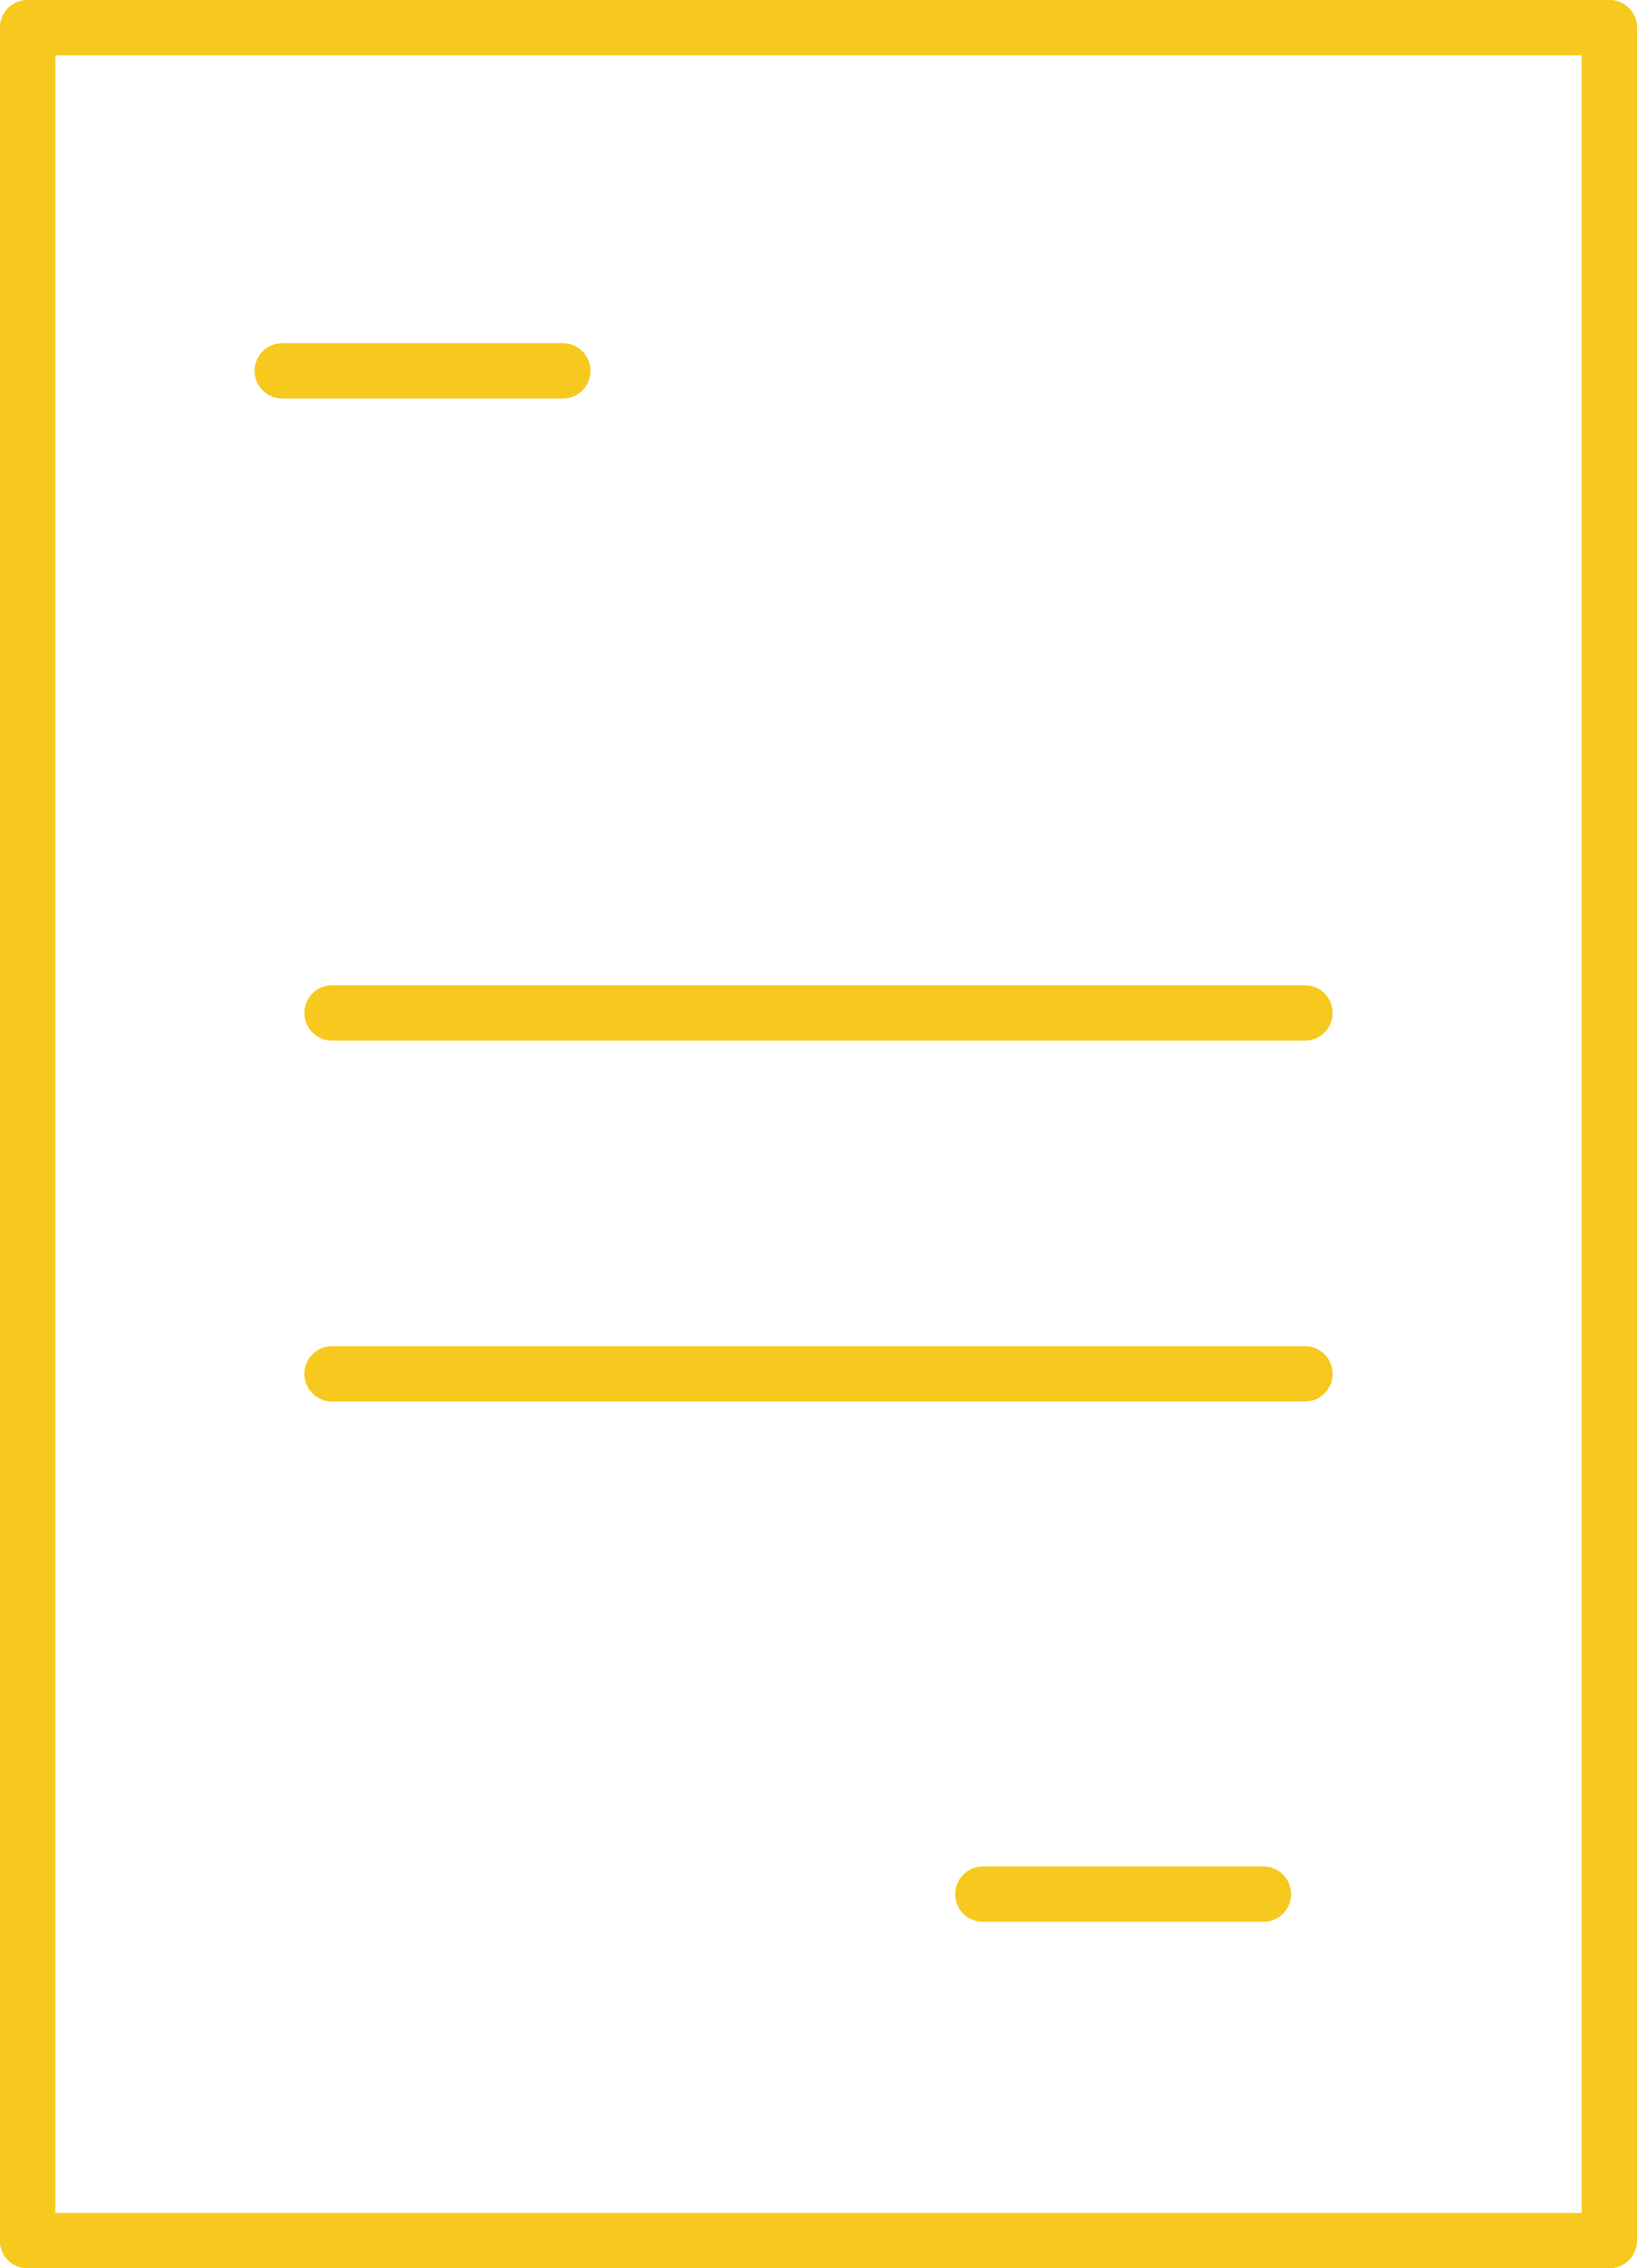 <svg id="Calque_1" data-name="Calque 1" xmlns="http://www.w3.org/2000/svg" viewBox="0 0 29.58 40.98"><g id="invoice_icon_yellow" data-name="invoice icon yellow"><g id="lines"><line id="line" x1="17.76" y1="34.22" x2="22.83" y2="34.22" fill="none" stroke="#f7c91e" stroke-linecap="round"/><line id="line-2" x1="6" y1="24.82" x2="23.58" y2="24.82" fill="none" stroke="#f7c91e" stroke-linecap="round"/><line id="line-3" x1="6" y1="18.3" x2="23.58" y2="18.3" fill="none" stroke="#f7c91e" stroke-linecap="round"/><line id="line-4" x1="5.1" y1="6.7" x2="10.17" y2="6.7" fill="none" stroke="#f7c91e" stroke-linecap="round"/></g><g id="paper"><line id="right" x1="0.5" y1="0.5" x2="0.5" y2="40.48" fill="none" stroke="#f7c91e" stroke-linecap="round"/><line id="bot" x1="0.5" y1="40.48" x2="29.08" y2="40.48" fill="none" stroke="#f7c91e" stroke-linecap="round"/><line id="left" x1="29.08" y1="0.5" x2="29.08" y2="40.45" fill="none" stroke="#f7c91e" stroke-linecap="round"/><line id="top" x1="0.5" y1="0.5" x2="29.08" y2="0.5" fill="none" stroke="#f7c91e" stroke-linecap="round"/></g></g></svg>
